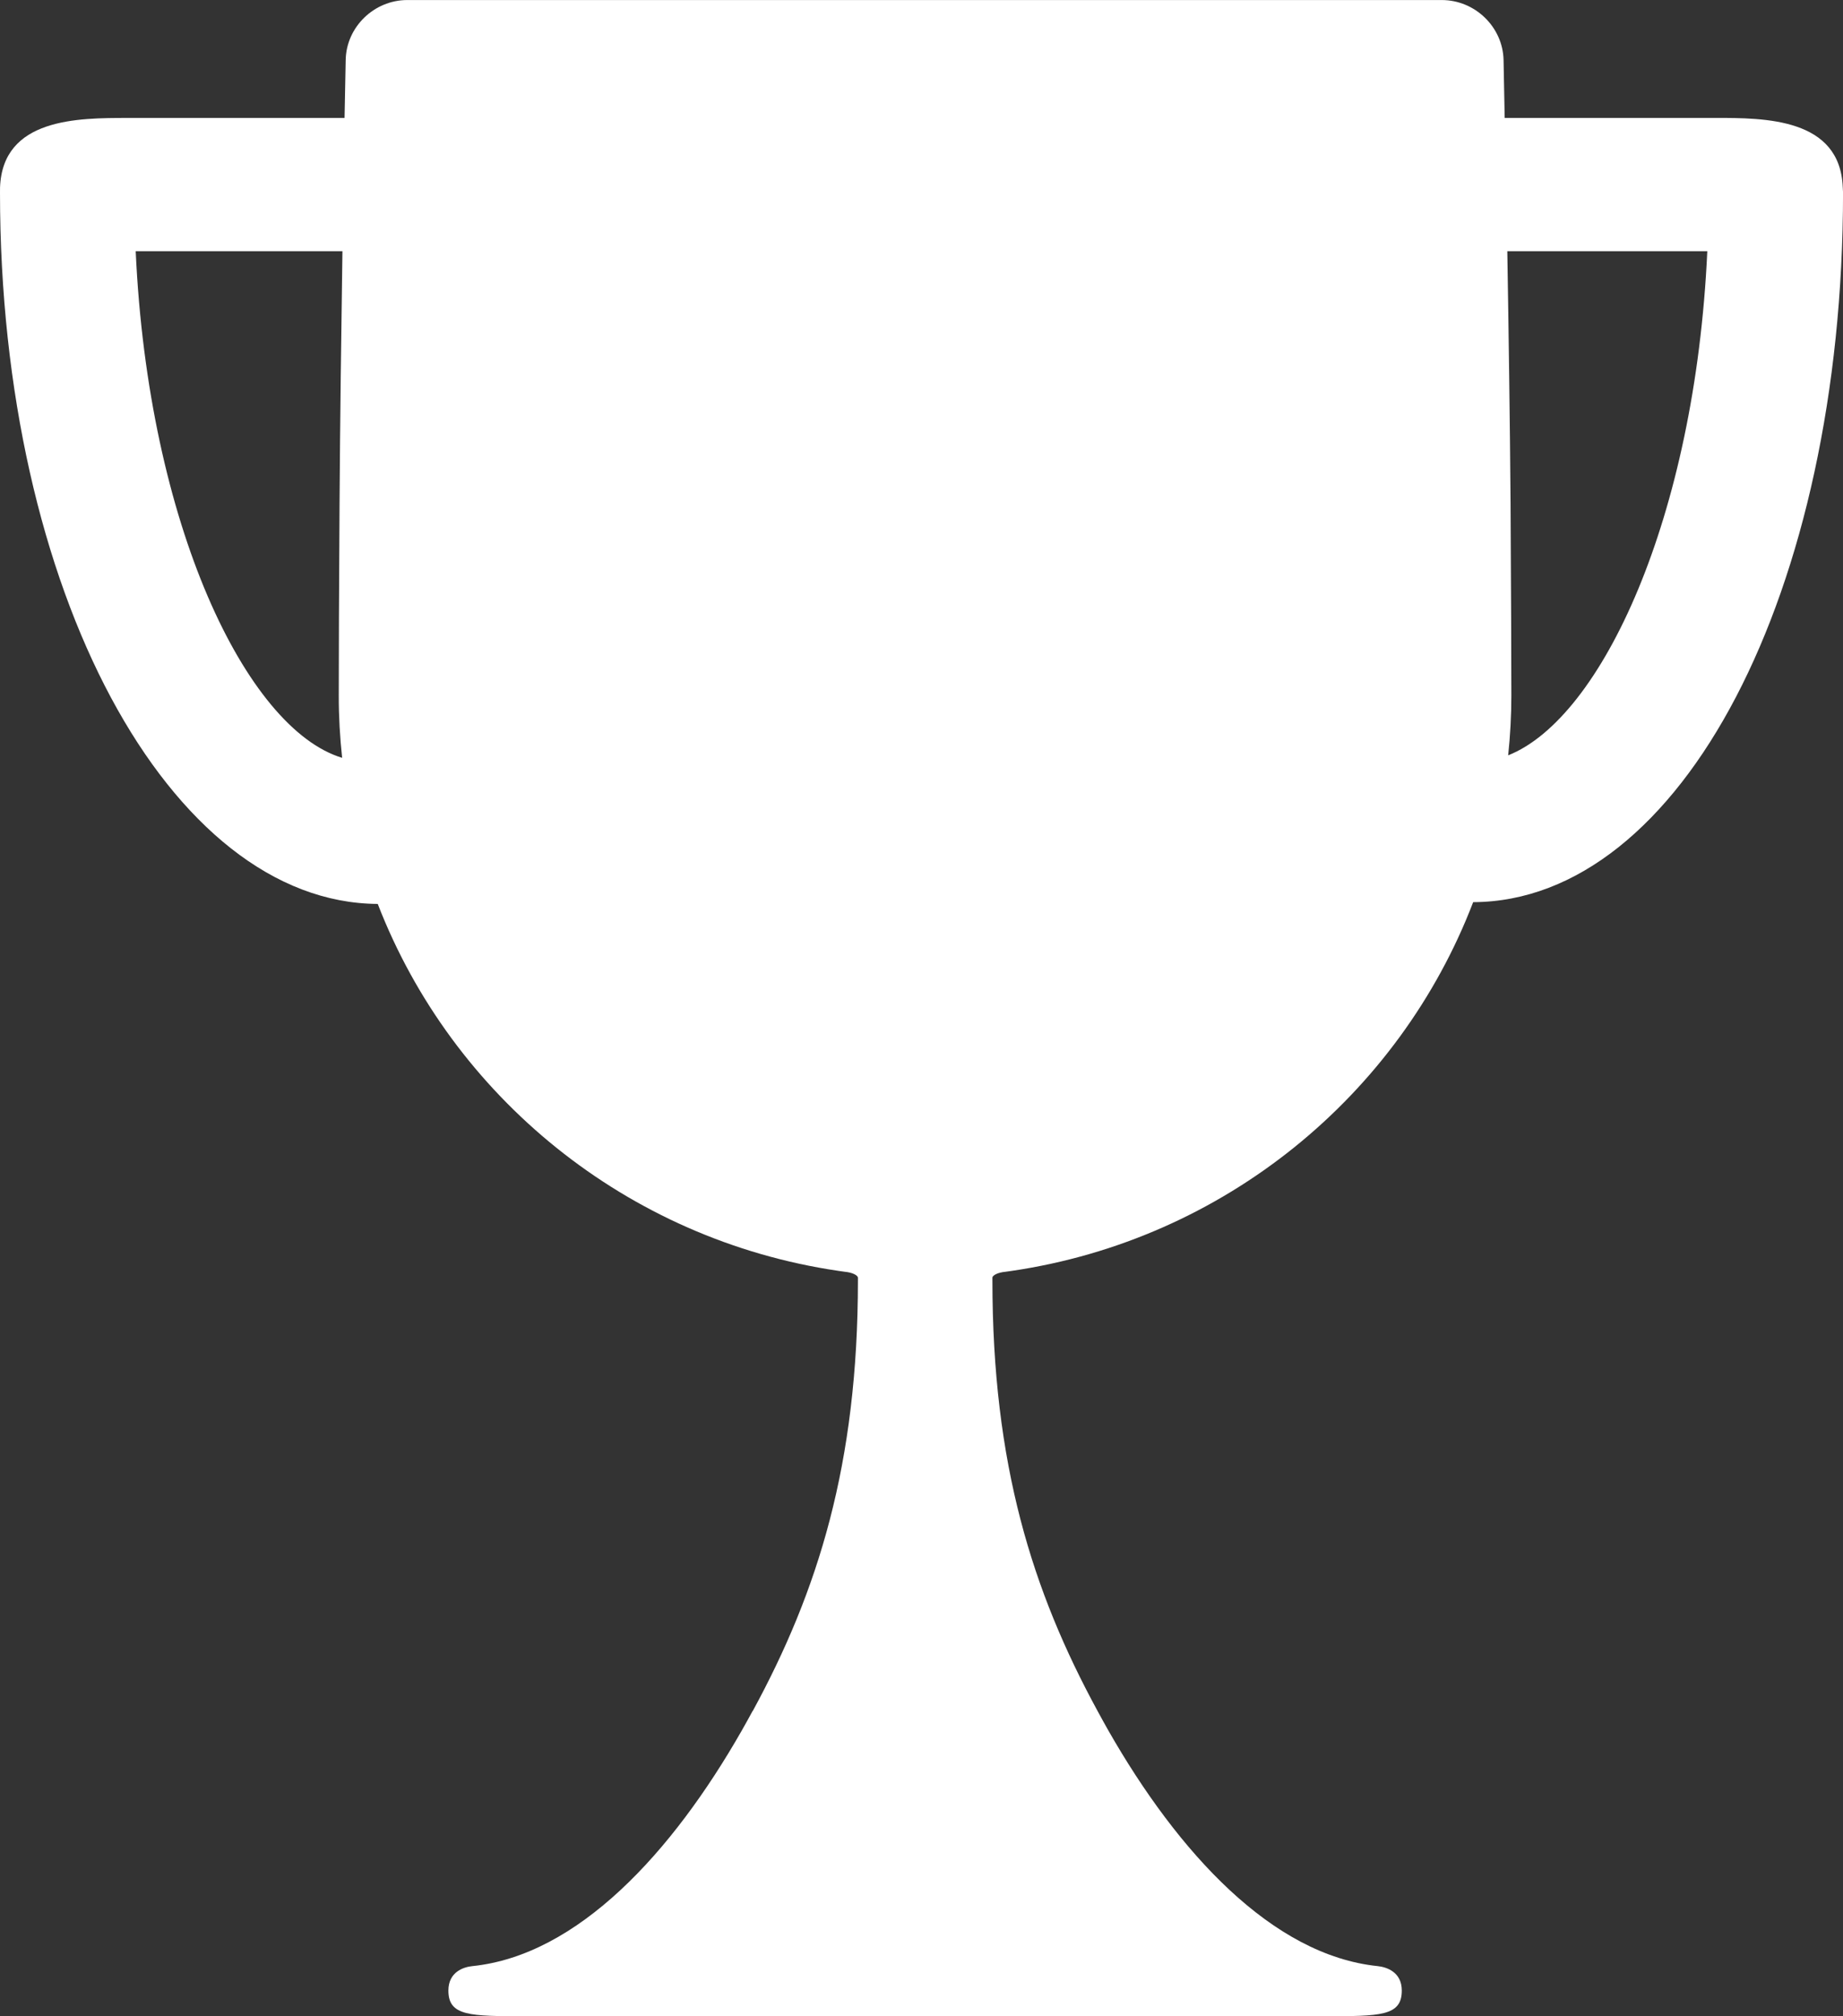<?xml version="1.0" encoding="utf-8"?>
<!-- Generator: Adobe Illustrator 16.0.4, SVG Export Plug-In . SVG Version: 6.00 Build 0)  -->
<!DOCTYPE svg PUBLIC "-//W3C//DTD SVG 1.1//EN" "http://www.w3.org/Graphics/SVG/1.1/DTD/svg11.dtd">
<svg version="1.1" id="wheat" xmlns="http://www.w3.org/2000/svg" xmlns:xlink="http://www.w3.org/1999/xlink" x="0px" y="0px"
	 width="48.702px" height="53.266px" viewBox="12.59 -1.865 48.702 53.266" enable-background="new 12.59 -1.865 48.702 53.266"
	 xml:space="preserve">
<rect x="12.59" y="-1.865" width="48.702" height="53.266" fill="#333333" stroke="none"/>
<g>
	<path fill="none" d="M21.639,4.772h-5.463c0.329,7.229,2.927,12.619,5.455,13.384c-0.059-0.54-0.09-1.089-0.09-1.646
		c0-0.919,0.008-2.83,0.021-5.098C21.575,9.299,21.608,6.868,21.639,4.772z"/>
	<path fill="none" d="M52.504,11.414c0.016,2.269,0.022,4.181,0.022,5.099c0,0.532-0.028,1.06-0.084,1.578
		c2.466-0.977,4.94-6.274,5.261-13.317h-5.285C52.454,6.87,52.491,9.299,52.504,11.414z"/>
	<path fill="#FFFFFF" d="M61.286,3.084c-0.072-1.834-2.06-1.834-3.377-1.834h-5.557c-0.018-0.947-0.03-1.531-0.03-1.531
		c-0.019-0.869-0.752-1.583-1.633-1.583H23.352c-0.878,0-1.612,0.714-1.627,1.584c0,0-0.012,0.583-0.03,1.531h-5.726
		c-1.317,0-3.31,0-3.378,1.837L12.59,3.223c0,10.556,4.494,18.761,9.982,18.793c1.969,5.088,6.582,8.873,12.175,9.694
		c0.168,0.024,0.168,0.024,0.168,0.024c0.189,0.017,0.344,0.089,0.346,0.158c0,0,0,0,0,0.066c0,4.867-1.057,8.215-2.779,11.38
		h-0.004c-0.094,0.175-0.191,0.347-0.288,0.519c-1.838,3.221-4.329,5.934-7.118,6.221c-0.231,0.023-0.633,0.152-0.633,0.646
		c0,0.677,0.568,0.677,2.045,0.677h21.102c1.478,0,2.047,0,2.047-0.677c0-0.492-0.402-0.621-0.635-0.646
		c-2.789-0.287-5.277-3-7.117-6.221c-0.098-0.172-0.192-0.344-0.287-0.519l0,0c-1.723-3.165-2.779-6.513-2.779-11.38
		c0-0.066,0-0.066,0-0.066c0-0.069,0.154-0.141,0.344-0.158c0,0,0,0,0.17-0.024c5.605-0.825,10.231-4.63,12.19-9.741
		c5.489-0.022,9.774-8.186,9.774-18.747L61.286,3.084z M21.631,18.156c-2.528-0.765-5.126-6.154-5.455-13.384h5.463
		c-0.031,2.096-0.063,4.526-0.076,6.642c-0.015,2.268-0.021,4.179-0.021,5.099C21.541,17.067,21.573,17.616,21.631,18.156z
		 M52.444,18.09c0.055-0.519,0.084-1.045,0.084-1.579c0-0.917-0.008-2.829-0.021-5.098c-0.016-2.114-0.051-4.544-0.086-6.642h5.285
		C57.383,11.815,54.909,17.113,52.444,18.09z"/>
</g>
</svg>
